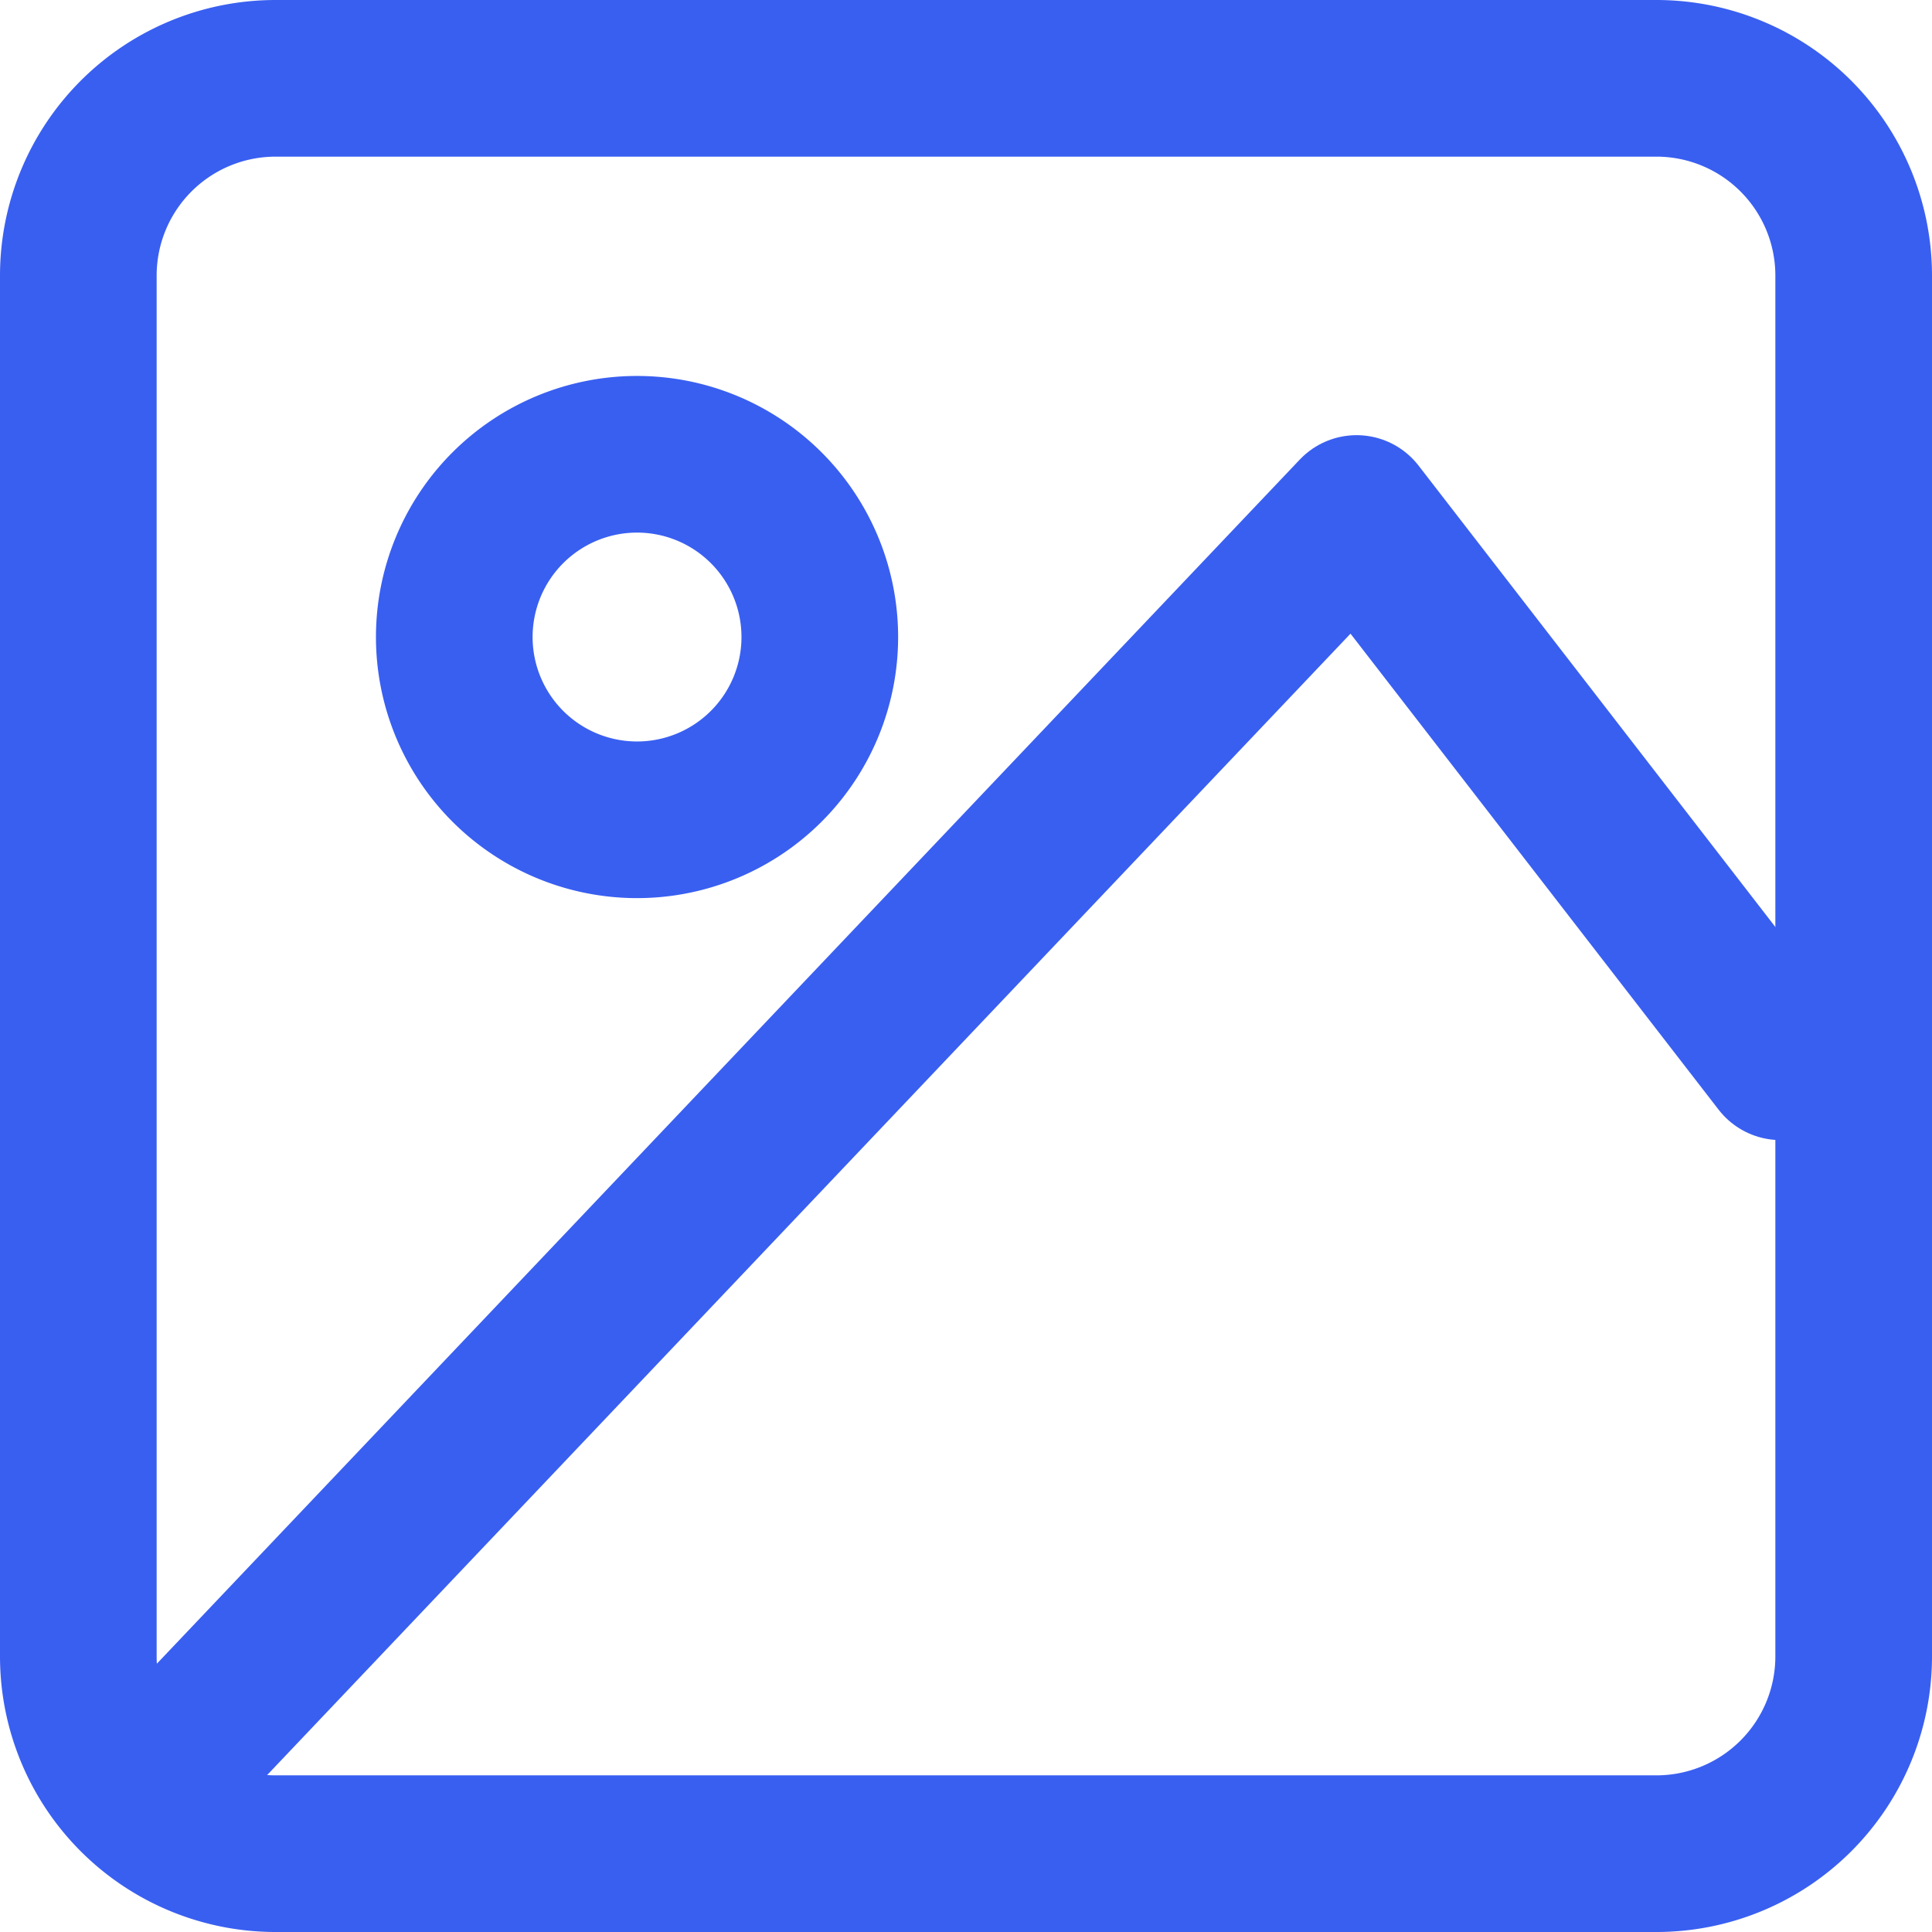 <svg xmlns="http://www.w3.org/2000/svg" width="18.5" height="18.5" viewBox="0 0 18.5 18.5">
  <g id="ic-upload-image" transform="translate(-2.75 -2.75)">
    <path id="Path_64" data-name="Path 64" d="M18.611,3.5H5.389A1.889,1.889,0,0,0,3.5,5.389V18.611A1.889,1.889,0,0,0,5.389,20.5H18.611A1.889,1.889,0,0,0,20.5,18.611V5.389A1.889,1.889,0,0,0,18.611,3.5Z" fill="none" stroke="#395ff1" stroke-linecap="round" stroke-linejoin="round" stroke-width="1.5"/>
    <path id="Path_65" data-name="Path 65" d="M9.917,11.667a1.75,1.75,0,1,0-1.75-1.75A1.75,1.75,0,0,0,9.917,11.667Z" transform="translate(-1.067 -1.067)" fill="none" stroke="#395ff1" stroke-linecap="round" stroke-linejoin="round" stroke-width="1.5"/>
    <path id="Path_66" data-name="Path 66" d="M19.8,16.917l-4.06-5.25L4.667,23.333" transform="translate(0 -4)" fill="none" stroke="#395ff1" stroke-linecap="round" stroke-linejoin="round" stroke-width="1.5"/>
  </g>
</svg>
